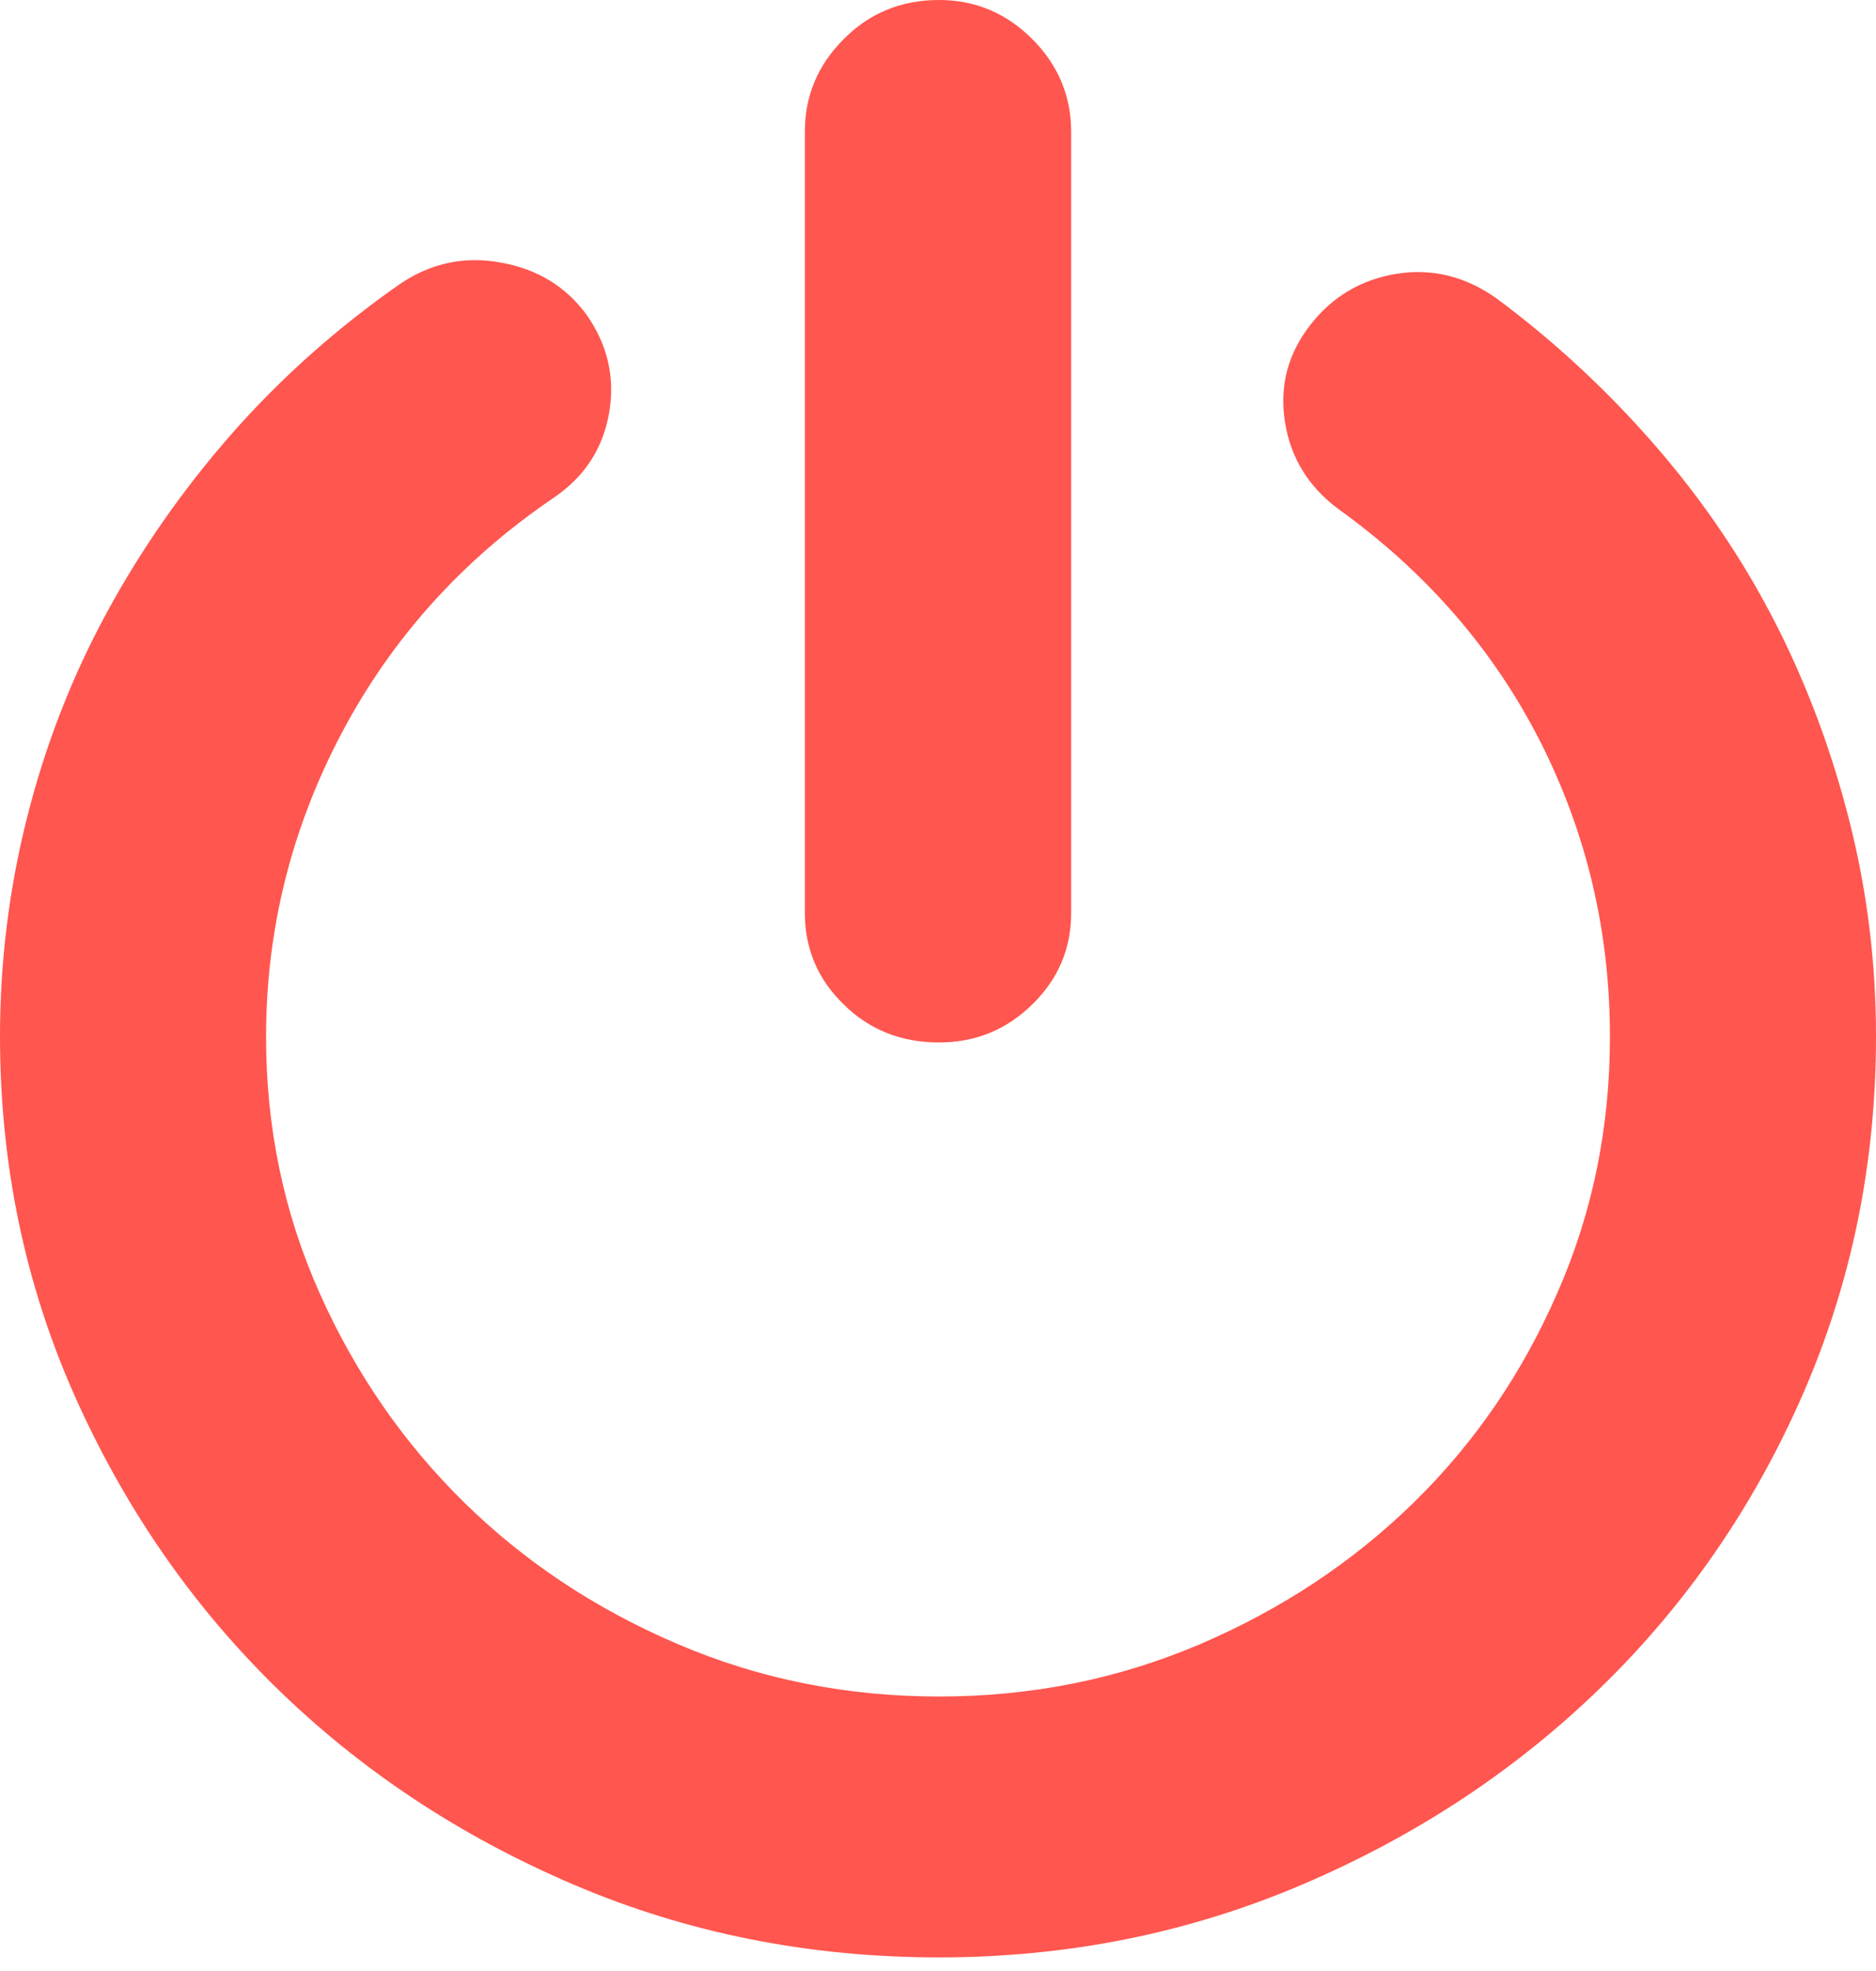 <svg width="40" height="42" viewBox="0 0 40 42" fill="none" xmlns="http://www.w3.org/2000/svg">
<path d="M8.533 6.048C7.192 6.983 6 8.044 4.958 9.224C3.915 10.41 3.021 11.685 2.276 13.055C1.531 14.426 0.965 15.88 0.578 17.417C0.191 18.948 0 20.503 0 22.082C0 24.8 0.53 27.35 1.585 29.727C2.646 32.111 4.076 34.184 5.875 35.948C7.681 37.718 9.796 39.118 12.221 40.155C14.646 41.192 17.25 41.71 20.021 41.71C22.762 41.71 25.348 41.192 27.773 40.155C30.204 39.118 32.325 37.718 34.143 35.948C35.96 34.178 37.39 32.105 38.433 29.727C39.476 27.344 40 24.8 40 22.082C40 20.533 39.815 19.014 39.44 17.524C39.065 16.035 38.54 14.616 37.855 13.276C37.17 11.935 36.318 10.678 35.305 9.51C34.292 8.342 33.16 7.287 31.908 6.358C31.253 5.893 30.544 5.714 29.787 5.833C29.03 5.953 28.41 6.316 27.934 6.93C27.457 7.544 27.278 8.229 27.398 8.992C27.517 9.748 27.892 10.362 28.518 10.833C30.395 12.179 31.831 13.824 32.832 15.784C33.827 17.739 34.327 19.842 34.327 22.094C34.327 24.019 33.958 25.842 33.207 27.547C32.462 29.257 31.444 30.746 30.145 32.016C28.846 33.285 27.326 34.292 25.586 35.036C23.84 35.781 21.987 36.151 20.021 36.151C18.055 36.151 16.201 35.781 14.456 35.036C12.71 34.292 11.19 33.285 9.897 32.016C8.604 30.746 7.573 29.257 6.811 27.547C6.048 25.836 5.673 24.019 5.673 22.094C5.673 19.818 6.209 17.661 7.281 15.629C8.354 13.598 9.861 11.929 11.798 10.612C12.453 10.171 12.847 9.575 12.984 8.819C13.121 8.062 12.96 7.359 12.513 6.715C12.066 6.102 11.452 5.732 10.678 5.595C9.903 5.452 9.188 5.607 8.533 6.048ZM20.021 22.214C20.796 22.214 21.457 21.945 22.011 21.403C22.565 20.861 22.839 20.212 22.839 19.455V2.807C22.839 2.05 22.565 1.388 22.011 0.834C21.457 0.28 20.796 0 20.021 0C19.216 0 18.537 0.28 17.989 0.834C17.435 1.388 17.161 2.044 17.161 2.807V19.455C17.161 20.212 17.435 20.867 17.989 21.403C18.537 21.945 19.216 22.214 20.021 22.214Z" fill="#FF564F"/>
</svg>
